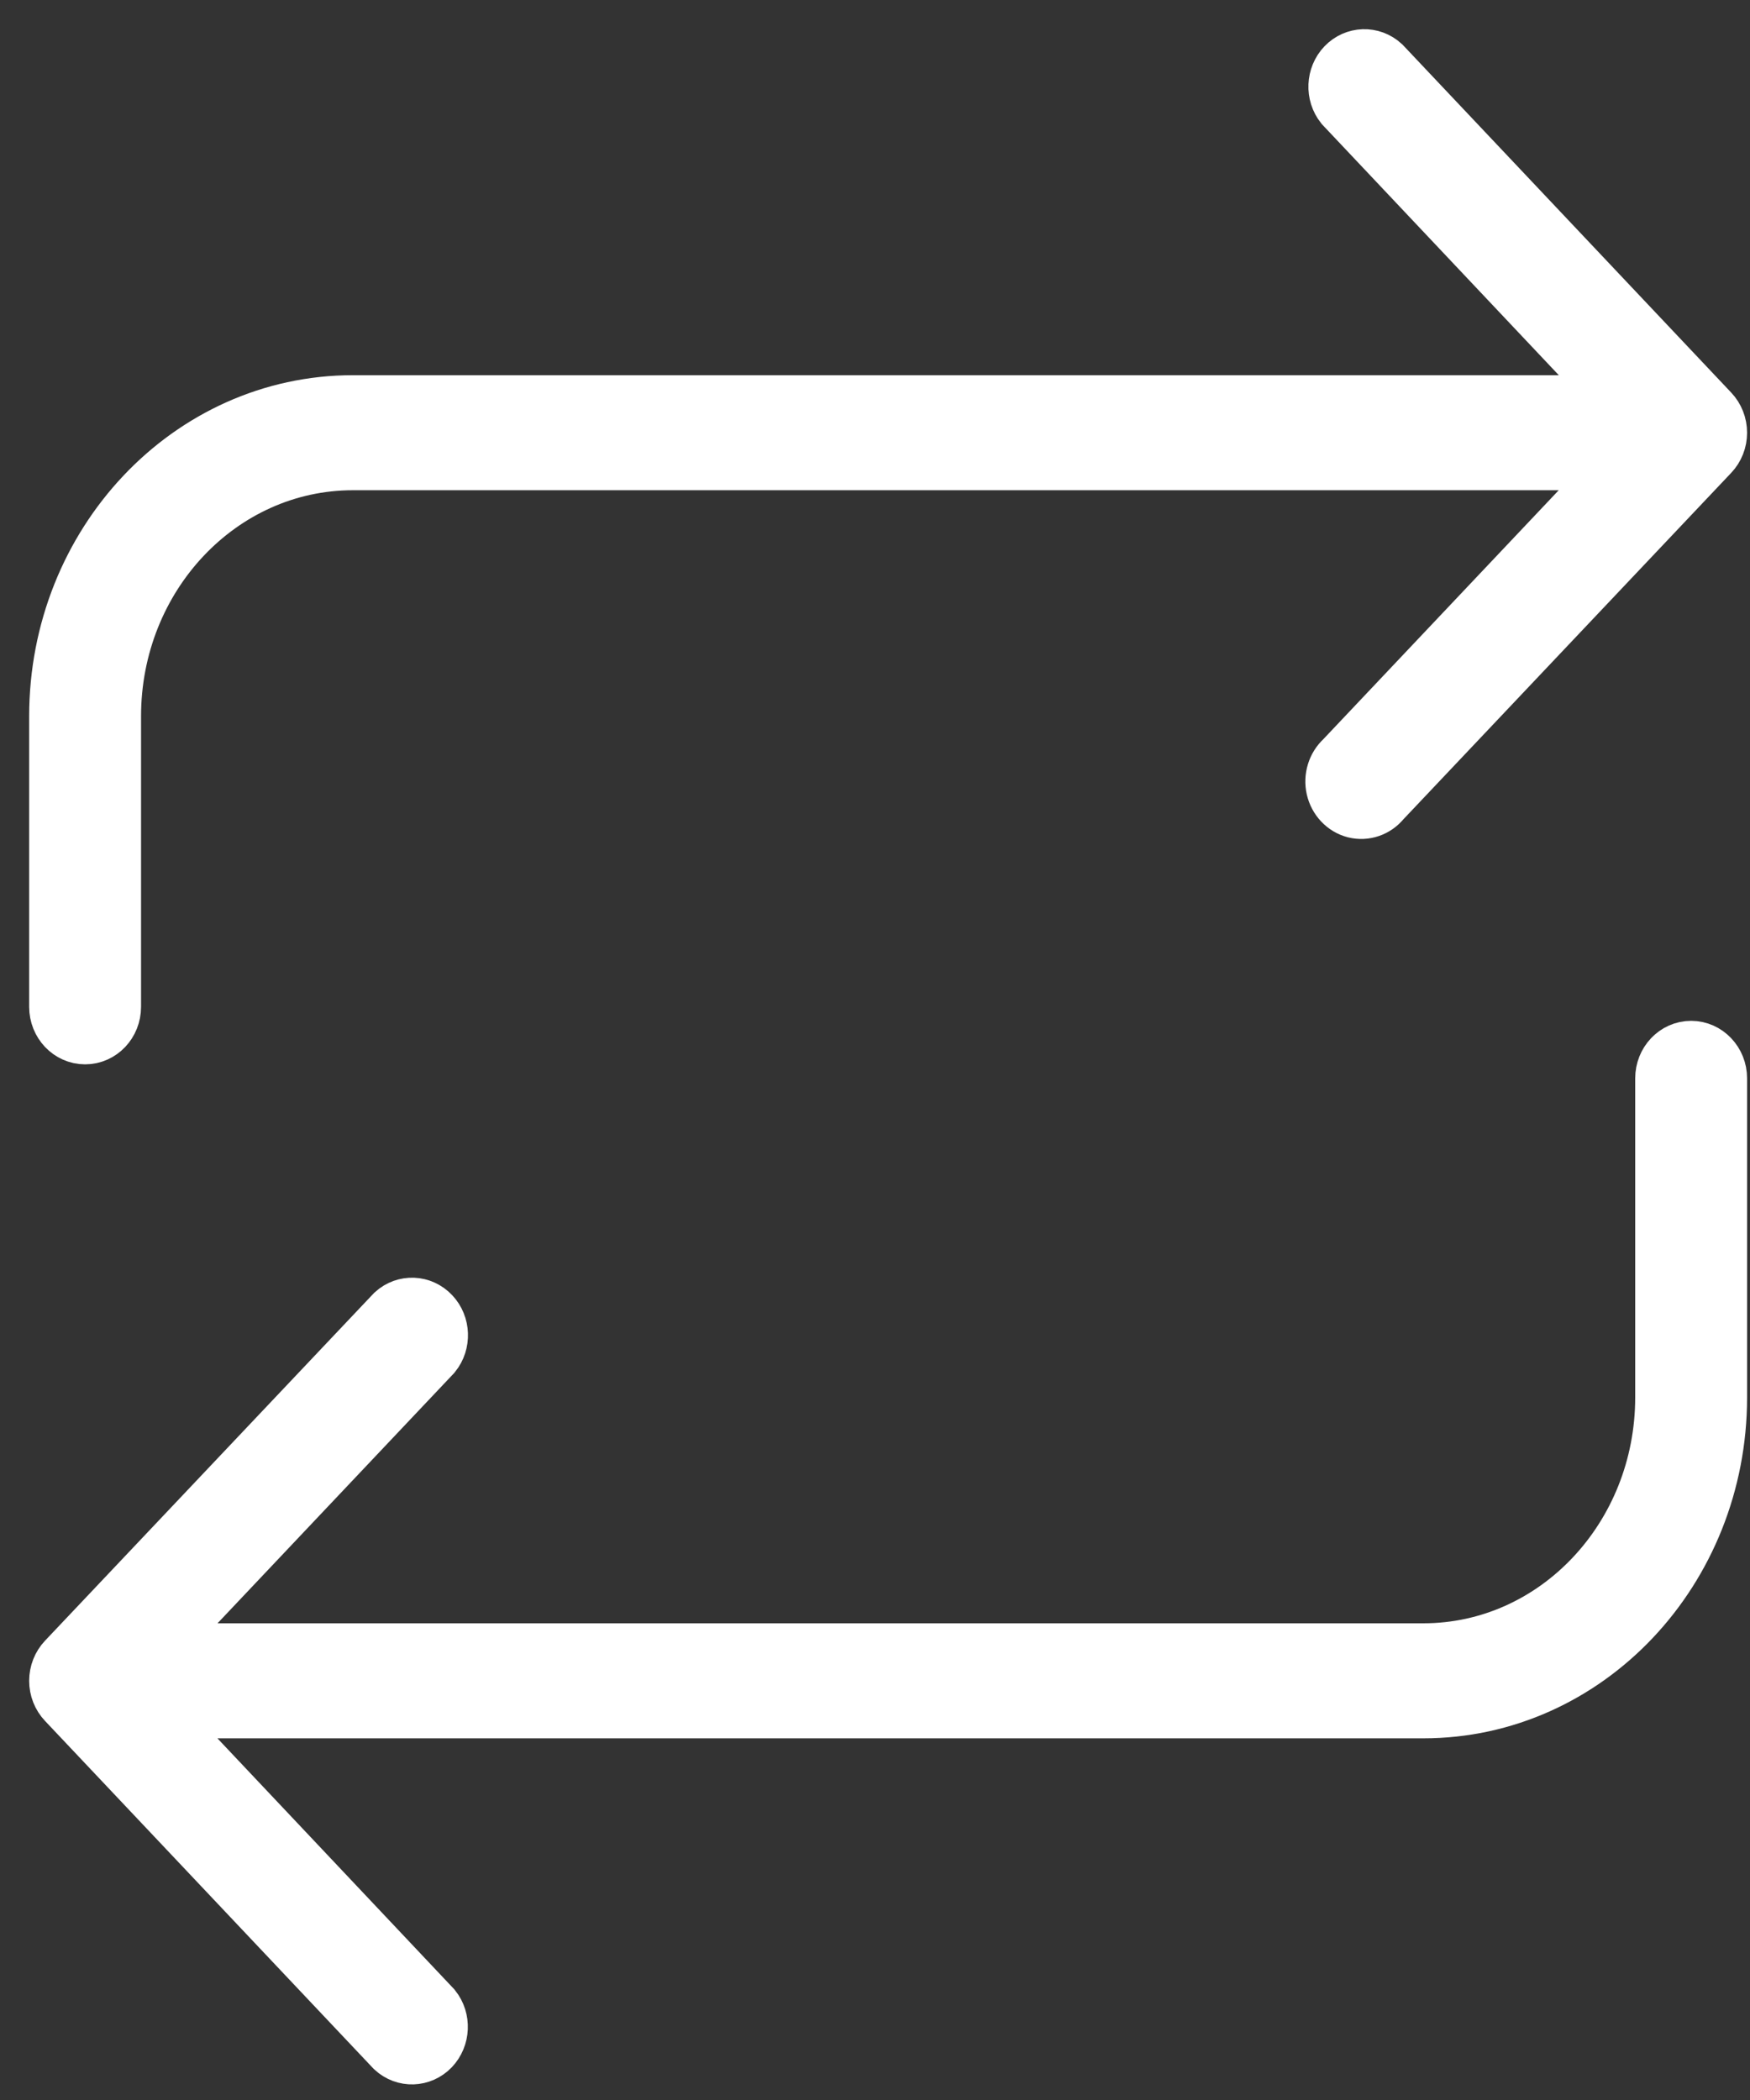 <?xml version="1.0" encoding="UTF-8" standalone="no"?>
<svg width="30px" height="36px" viewBox="0 0 30 36" version="1.1" xmlns="http://www.w3.org/2000/svg" xmlns:xlink="http://www.w3.org/1999/xlink">
    <rect x="0" y="0" width="30" height="36" fill="#333333" stroke="none"/>
    <!-- Generator: Sketch 46.2 (44496) - http://www.bohemiancoding.com/sketch -->
    <title>Group 4</title>
    <desc>Created with Sketch.</desc>
    <defs></defs>
    <g id="Page-1" stroke="none" stroke-width="1" fill="none" fill-rule="evenodd">
        <g id="Desktop-HD-Copy" transform="translate(-705, -569)" stroke="#FFFFFF" fill-rule="nonzero" fill="#FFFFFF">
            <g id="Group-4" transform="translate(670, 536)">
                <path d="M64.314,40.073 L58.69,34.119 C58.509,33.953 58.237,33.962 58.066,34.14 C57.896,34.318 57.883,34.606 58.038,34.8 L62.882,39.932 L41.05,39.932 C38.261,39.932 36,42.326 36,45.279 L36,50.26 C36,50.529 36.206,50.746 36.459,50.746 C36.713,50.746 36.918,50.529 36.918,50.26 L36.918,45.279 C36.918,42.863 38.768,40.904 41.05,40.904 L62.882,40.904 L58.038,46.027 C57.907,46.146 57.85,46.332 57.89,46.51 C57.931,46.687 58.062,46.826 58.229,46.869 C58.397,46.911 58.573,46.851 58.685,46.712 L64.314,40.763 C64.401,40.672 64.45,40.548 64.45,40.418 C64.45,40.289 64.401,40.164 64.314,40.073 Z" id="Shape"></path>
                <path d="M63.991,51 C63.737,51 63.532,51.218 63.532,51.486 L63.532,56.954 C63.532,59.37 61.682,61.328 59.4,61.328 L37.568,61.328 L42.412,56.205 C42.568,56.013 42.558,55.725 42.388,55.546 C42.218,55.366 41.947,55.355 41.765,55.52 L36.136,61.469 C36.049,61.56 36,61.685 36,61.814 C36,61.944 36.049,62.068 36.136,62.159 L41.76,68.113 C41.941,68.28 42.213,68.271 42.384,68.093 C42.554,67.914 42.567,67.627 42.412,67.433 L37.568,62.3 L59.4,62.3 C62.189,62.3 64.45,59.907 64.45,56.954 L64.45,51.486 C64.45,51.218 64.244,51 63.991,51 Z" id="Shape"></path>
            </g>
        </g>
    </g>
</svg>